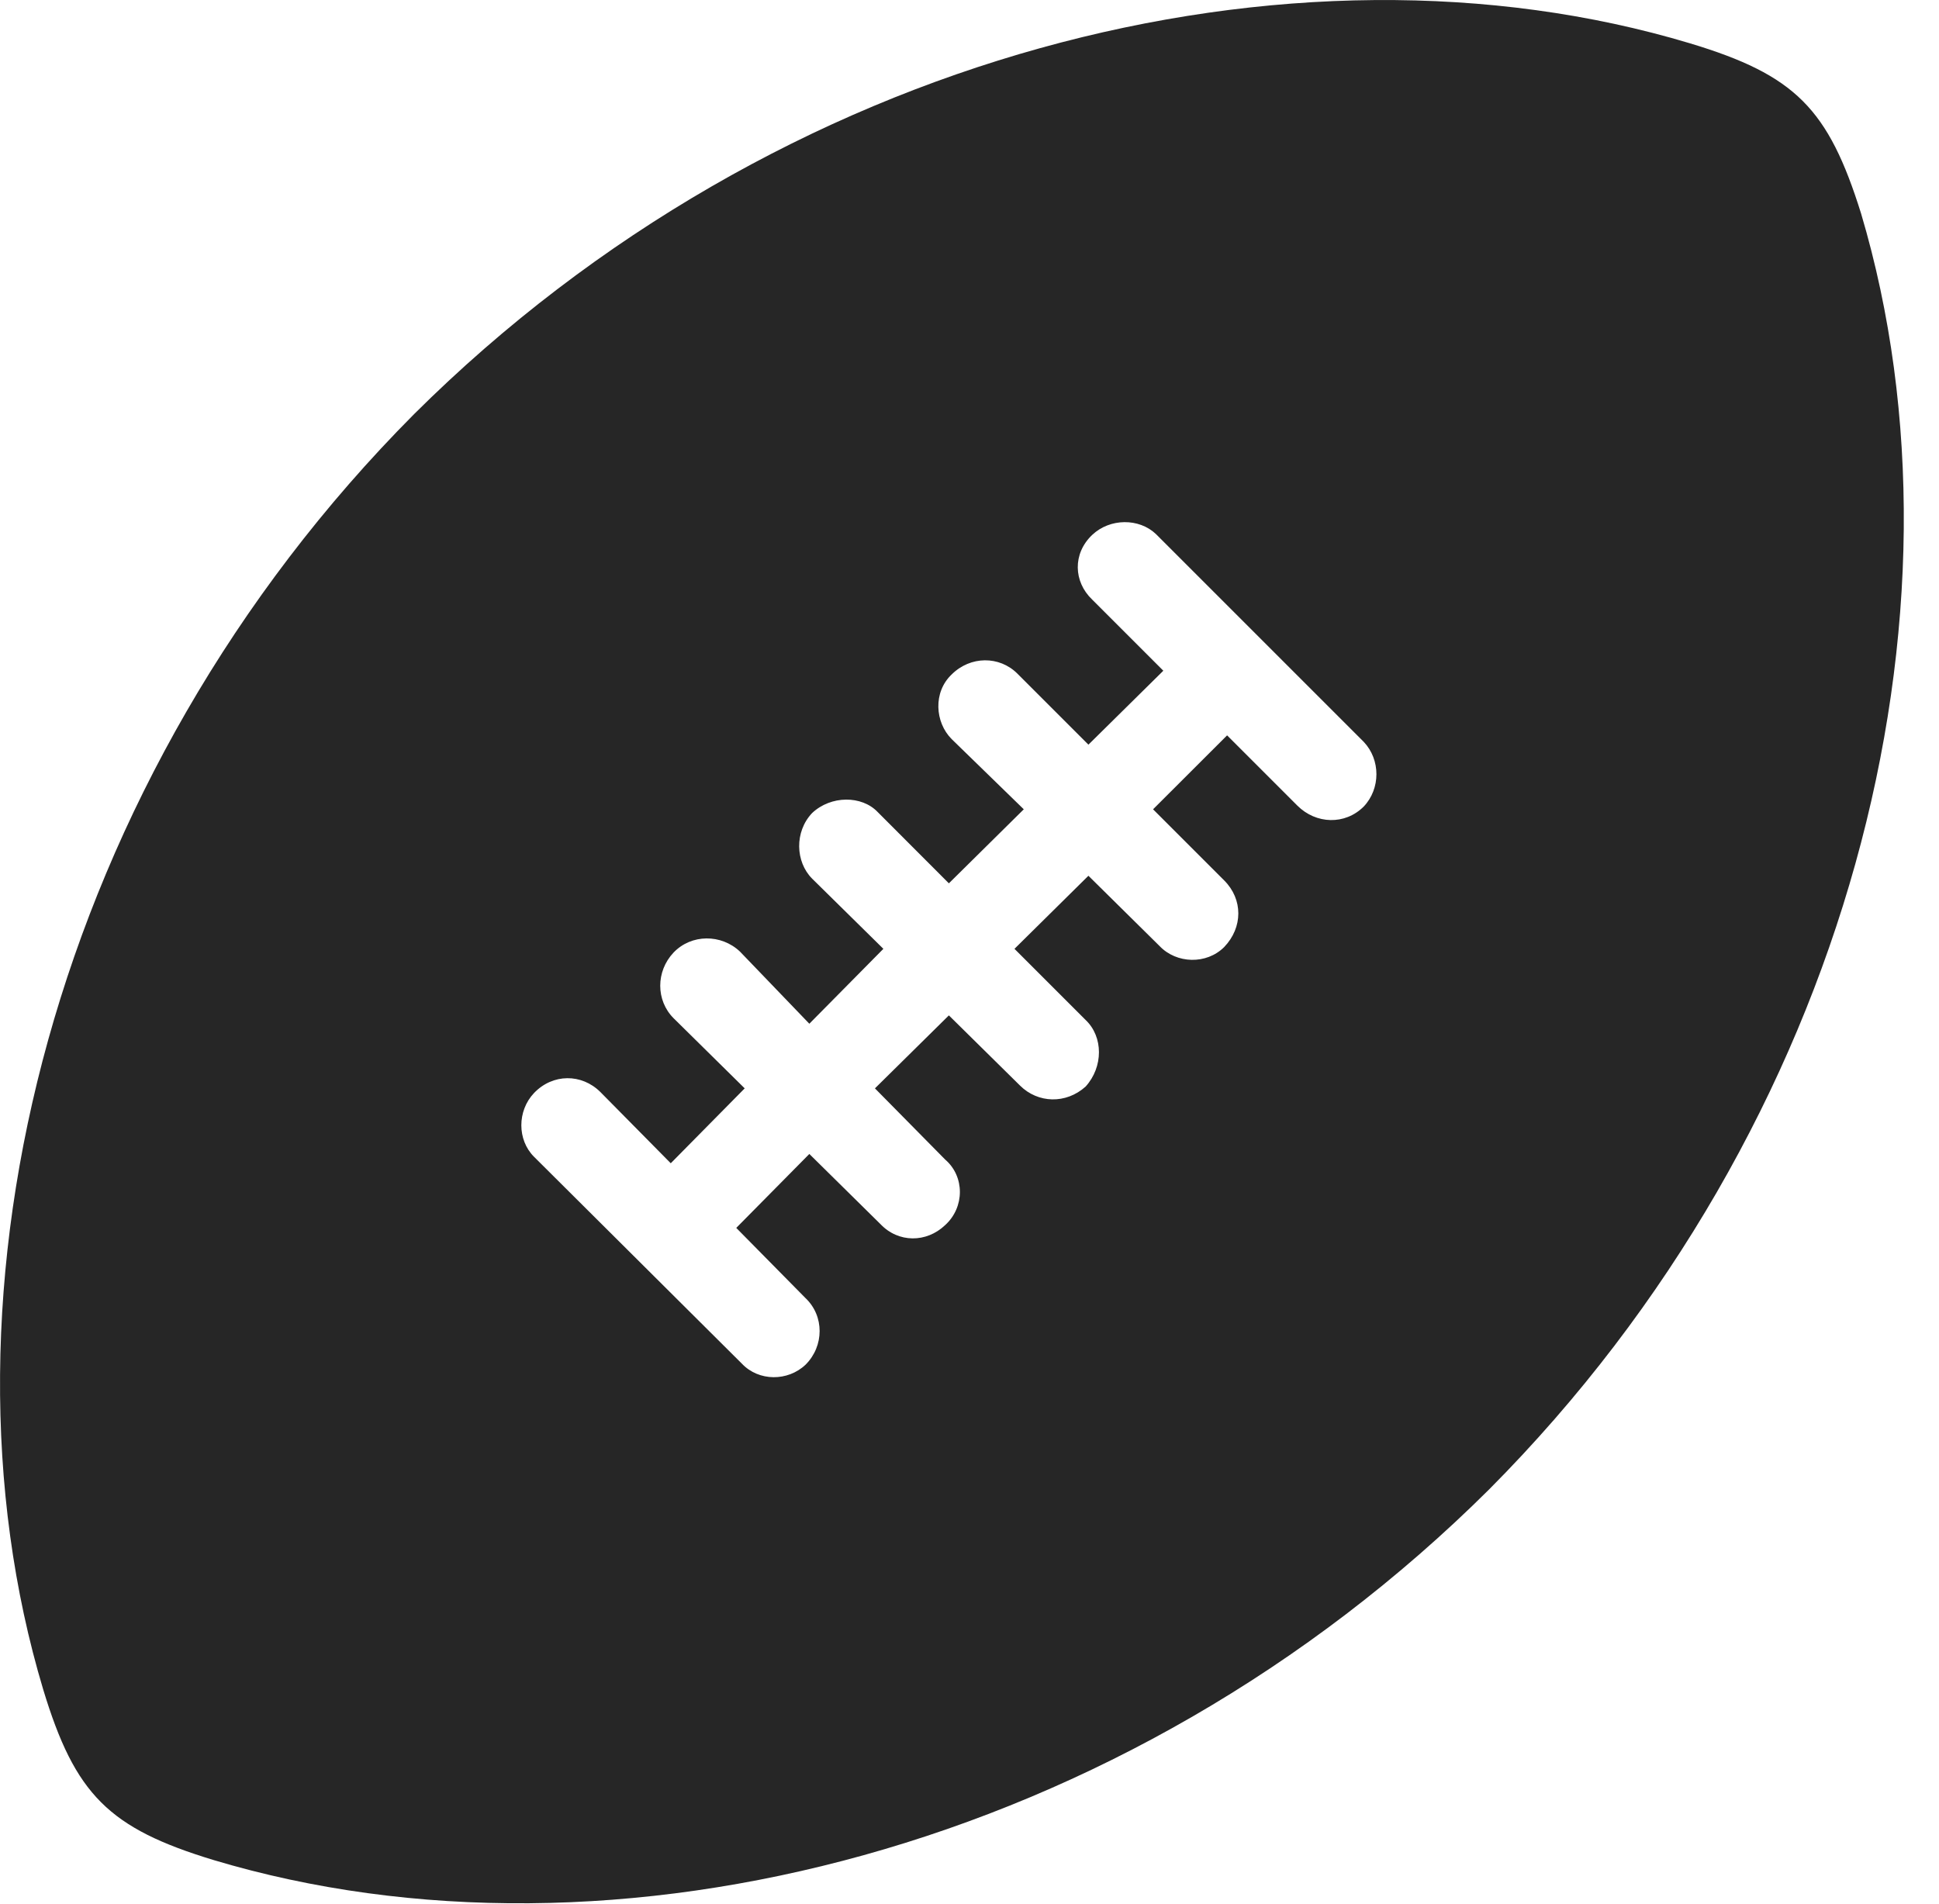 <?xml version="1.0" encoding="UTF-8"?>
<!--Generator: Apple Native CoreSVG 326-->
<!DOCTYPE svg
PUBLIC "-//W3C//DTD SVG 1.1//EN"
       "http://www.w3.org/Graphics/SVG/1.1/DTD/svg11.dtd">
<svg version="1.1" xmlns="http://www.w3.org/2000/svg" xmlns:xlink="http://www.w3.org/1999/xlink" viewBox="0 0 20.218 19.857">
 <g>
  <rect height="19.857" opacity="0" width="20.218" x="0" y="0"/>
  <path d="M15.529 15.529C19.308 11.73 20.636 6.369 19.406 2.228C19.064 1.134 18.722 0.783 17.619 0.451C13.488-0.789 8.117 0.539 4.318 4.318C0.539 8.117-0.789 13.488 0.451 17.619C0.783 18.713 1.134 19.064 2.228 19.396C6.369 20.636 11.73 19.308 15.529 15.529ZM8.4 14.23C8.215 14.406 7.912 14.406 7.736 14.22L5.568 12.062C5.392 11.886 5.392 11.584 5.568 11.398C5.763 11.193 6.066 11.193 6.261 11.388L6.994 12.13L7.765 11.349L7.023 10.617C6.838 10.431 6.838 10.129 7.023 9.933C7.209 9.738 7.521 9.738 7.716 9.923L8.439 10.675L9.211 9.894L8.468 9.162C8.293 8.986 8.283 8.673 8.468 8.478C8.664 8.293 8.986 8.293 9.152 8.468L9.894 9.211L10.675 8.439L9.923 7.707C9.748 7.531 9.728 7.218 9.923 7.033C10.119 6.838 10.421 6.838 10.607 7.023L11.349 7.765L12.13 6.994L11.388 6.252C11.193 6.066 11.183 5.773 11.388 5.578C11.574 5.402 11.877 5.402 12.052 5.568L14.22 7.736C14.396 7.922 14.396 8.224 14.22 8.41C14.025 8.605 13.722 8.595 13.527 8.4L12.795 7.668L12.023 8.439L12.765 9.181C12.961 9.377 12.961 9.67 12.765 9.875C12.58 10.06 12.267 10.05 12.091 9.865L11.349 9.132L10.578 9.894L11.32 10.636C11.505 10.812 11.505 11.125 11.32 11.33C11.115 11.515 10.822 11.505 10.636 11.32L9.894 10.588L9.123 11.349L9.855 12.091C10.06 12.267 10.06 12.589 9.855 12.775C9.66 12.961 9.367 12.961 9.181 12.765L8.439 12.033L7.677 12.804L8.4 13.537C8.595 13.722 8.595 14.035 8.4 14.23Z" fill="black" fill-opacity="0.85"/>
 </g>
</svg>
